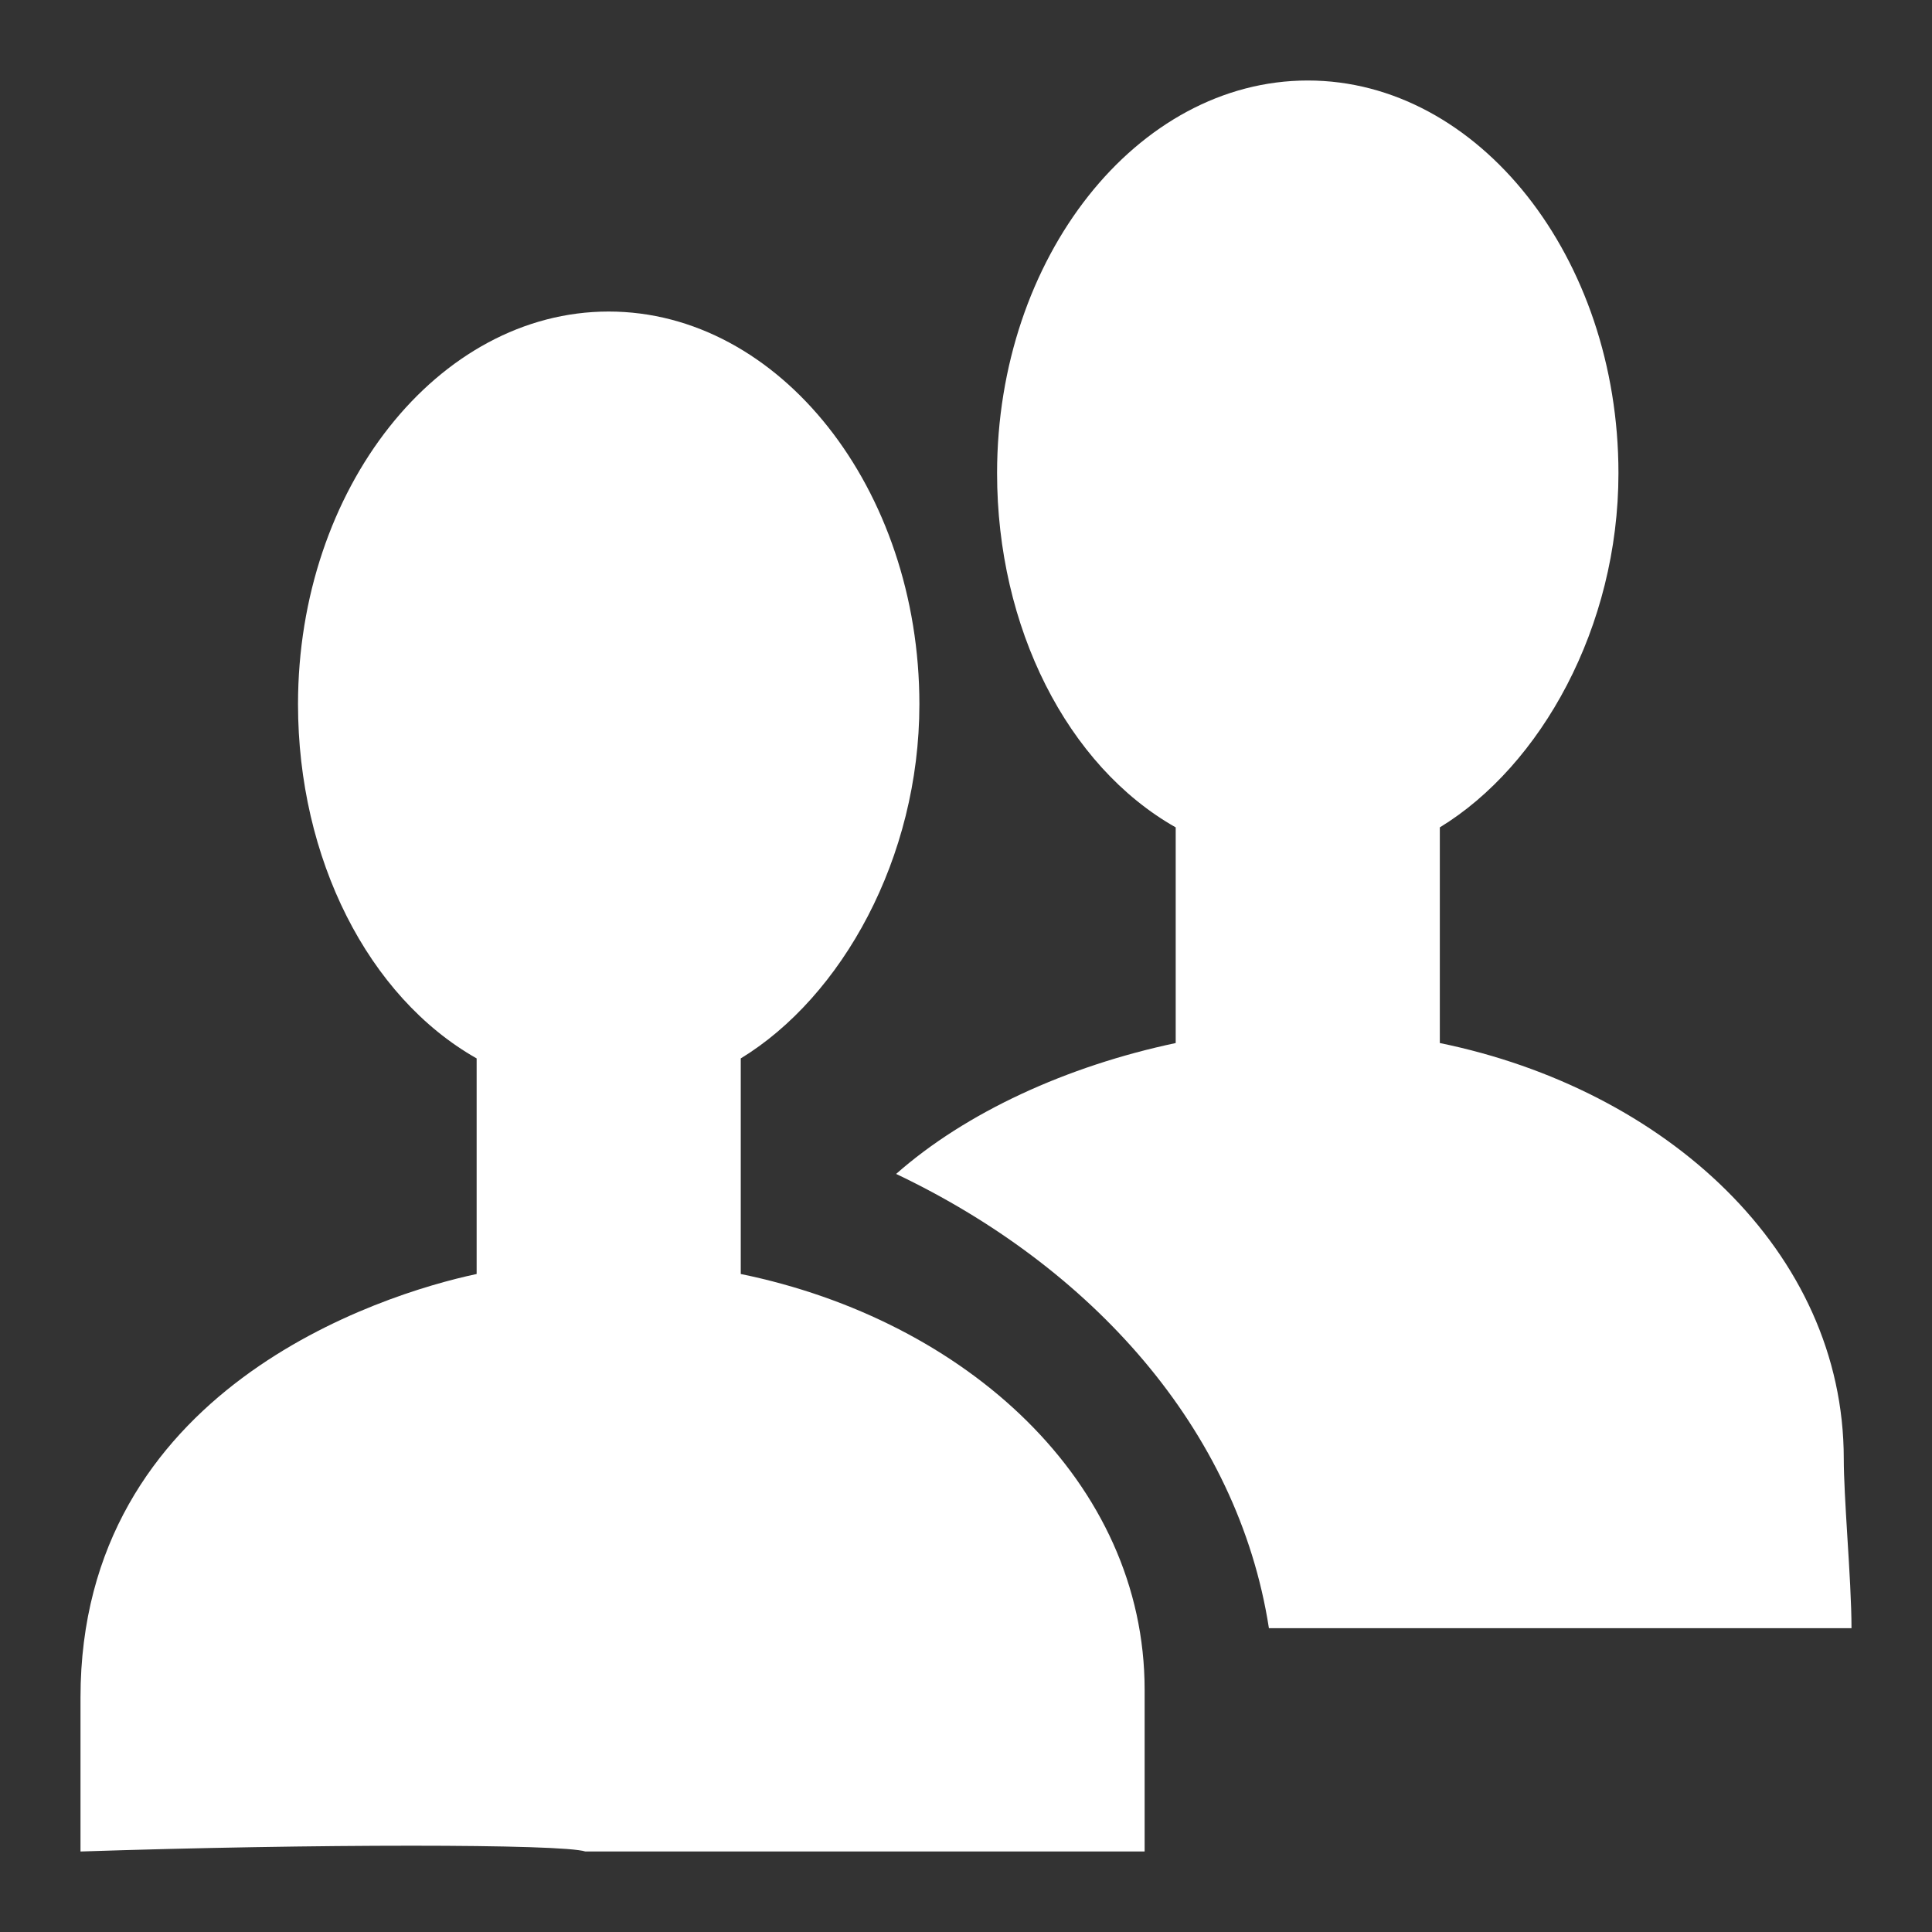 <svg width="24" height="24" viewBox="0 0 24 24" fill="none" xmlns="http://www.w3.org/2000/svg"><rect x="0" y="0" width="24" height="24" fill="#333333" stroke="none"/><path d="M17.886 12.957C20.684 13.53 22.904 15.539 22.904 18.122C22.904 18.35 22.925 18.709 22.948 19.084C22.974 19.495 23 19.926 23 20.226H15.763C15.377 17.739 13.544 15.73 11.132 14.583C12 13.817 13.254 13.243 14.605 12.957V10.278C13.254 9.513 12.386 7.791 12.386 5.878C12.386 3.2 14.123 1 16.246 1C18.368 1 20.105 3.2 20.105 5.878C20.105 7.791 19.14 9.513 17.886 10.278V12.957Z" fill="white"/><path d="M9.202 15.826C12 16.4 14.219 18.409 14.219 20.991V23H7.272C6.982 22.904 3.895 22.904 1 23L1 21.087C1 17.261 4.718 16.082 5.921 15.826V13.148C4.57 12.383 3.702 10.661 3.702 8.748C3.702 6.07 5.439 3.87 7.561 3.87C9.684 3.87 11.421 6.07 11.421 8.748C11.421 10.661 10.456 12.383 9.202 13.148V15.826Z" fill="white"/></svg>